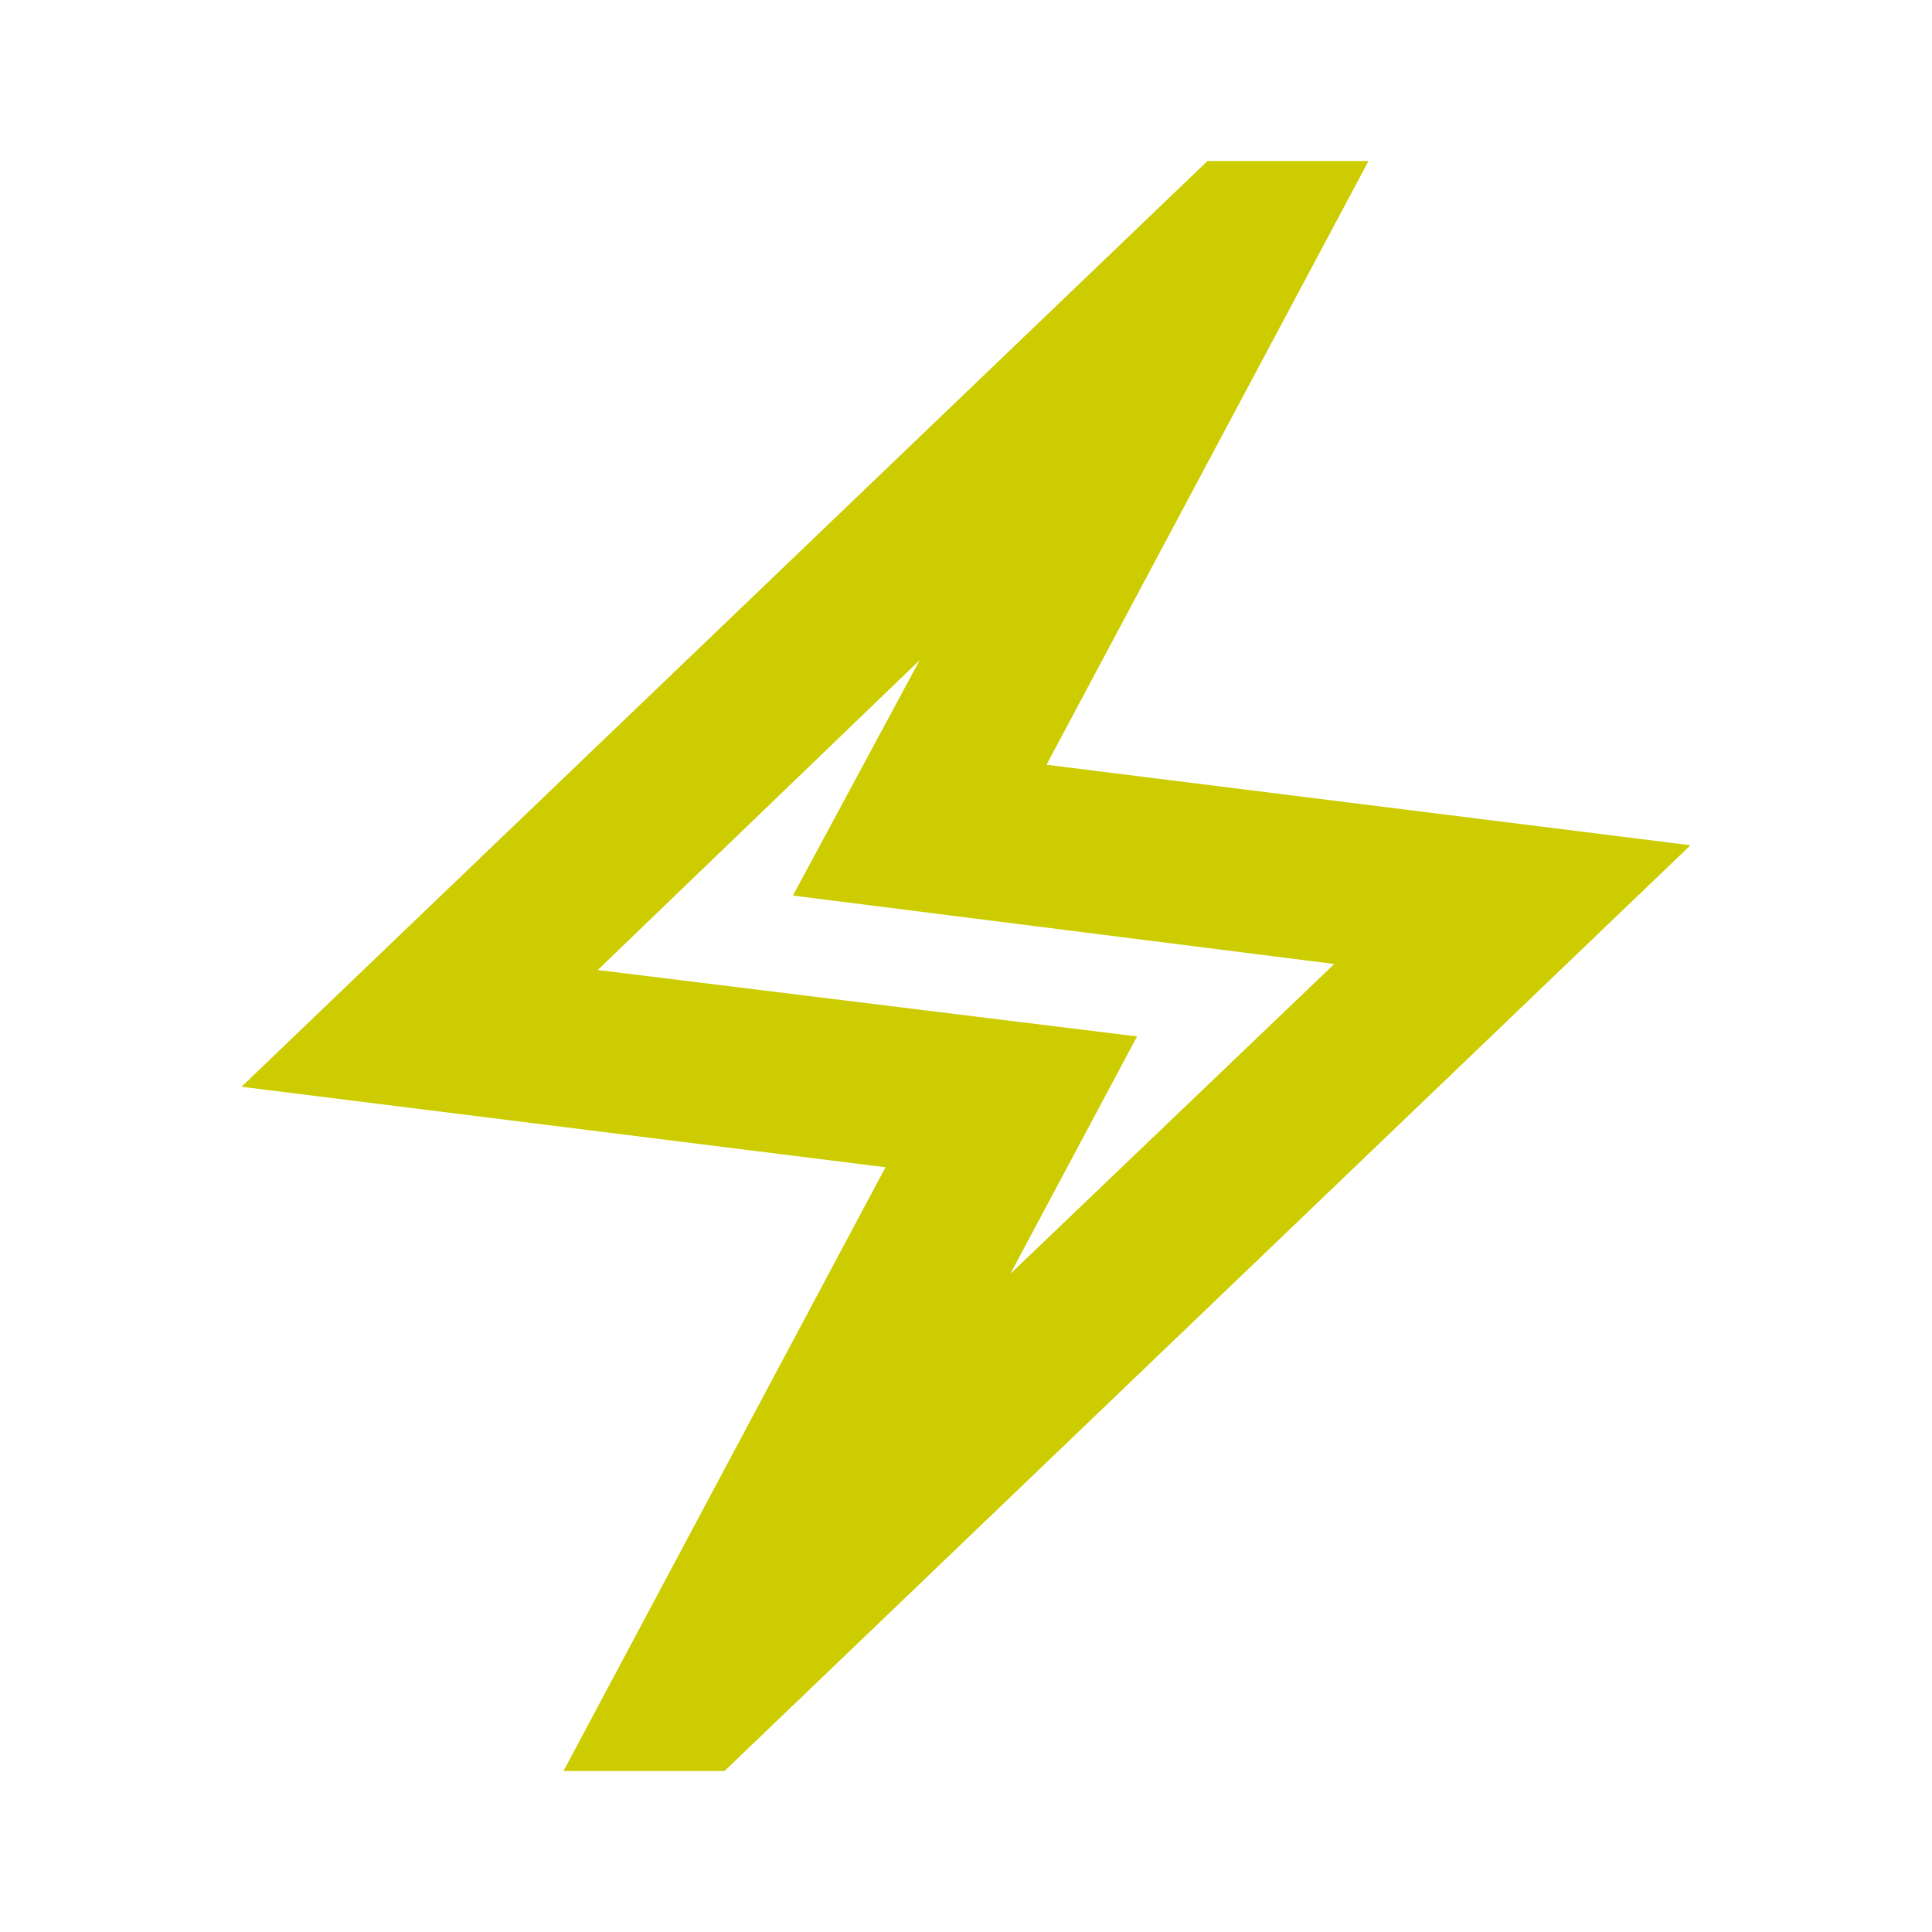 <svg xmlns="http://www.w3.org/2000/svg" height="24px" viewBox="0 -960 960 960" width="24px" fill="#cccc00"><path d="m280-80 160-300-320-40 480-460h80L520-580l320 40L360-80h-80Zm222-247 161-154-269-34 63-117-160 154 268 33-63 118Zm-22-153Z"/></svg>